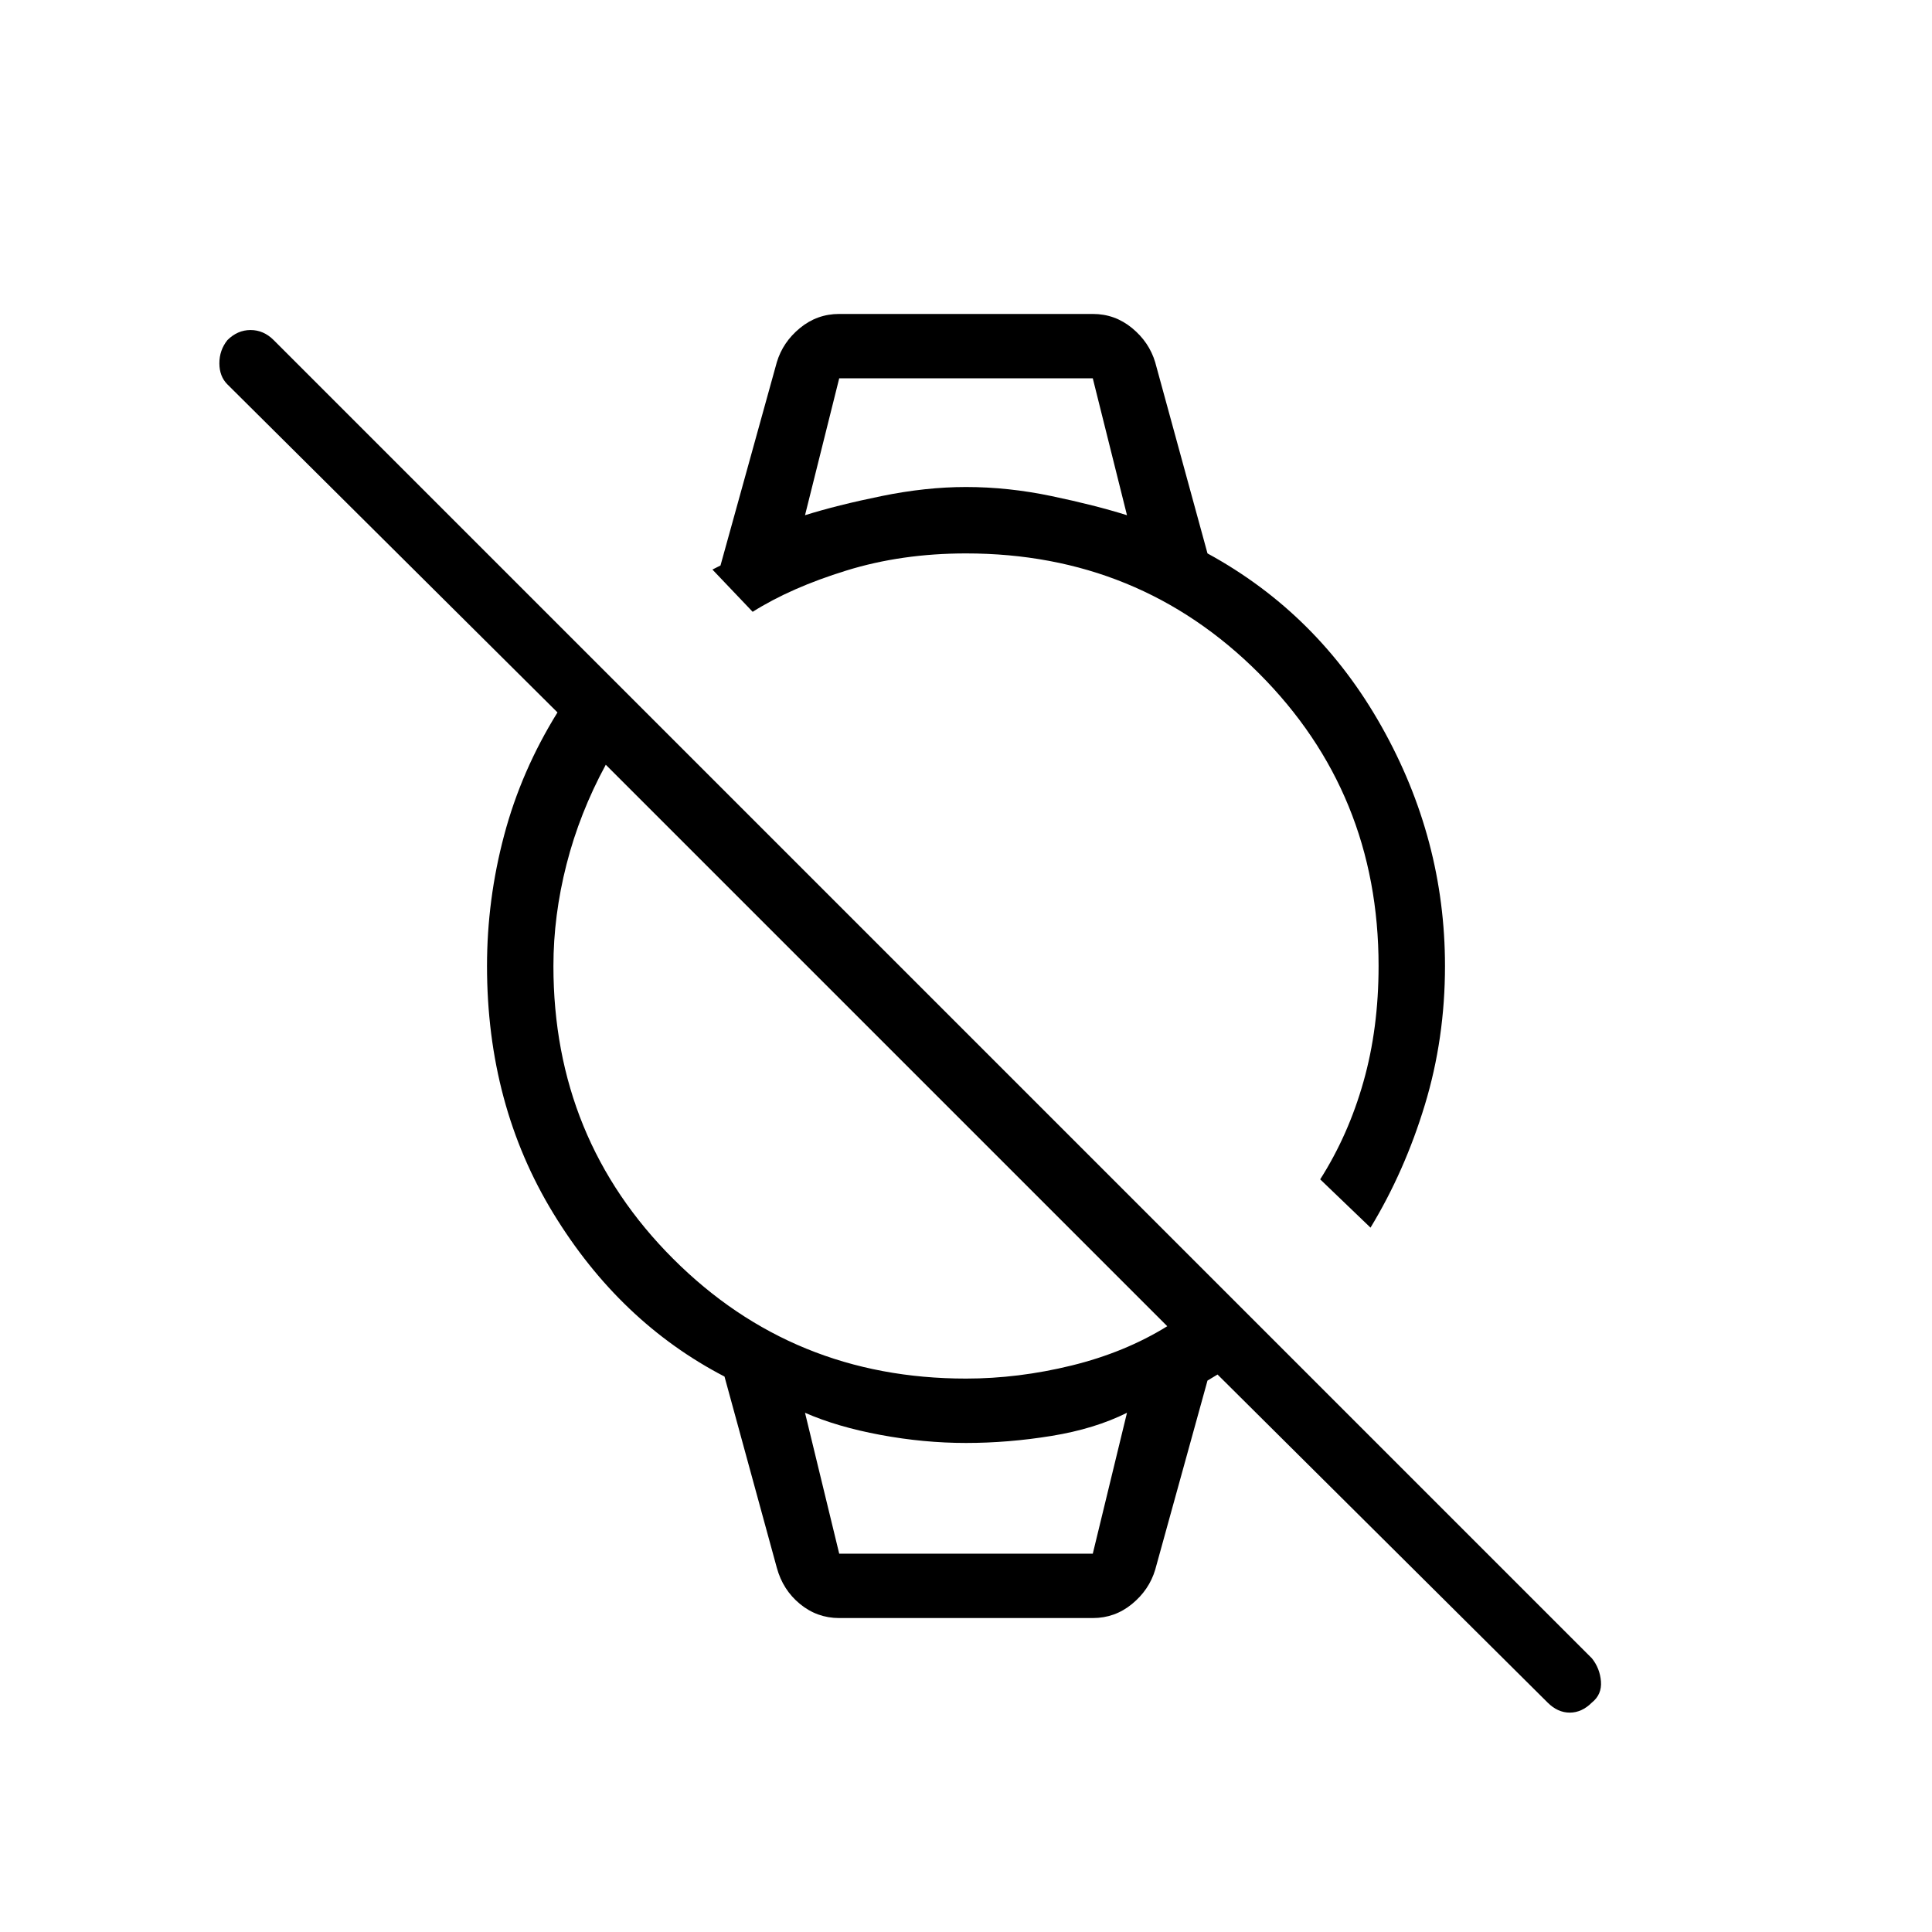 <svg xmlns="http://www.w3.org/2000/svg" height="40" width="40"><path d="m28.375 25.417-1.042-1q.584-.917.896-2.021.313-1.104.313-2.396 0-3.583-2.48-6.062-2.479-2.48-6.062-2.48-1.333 0-2.479.355-1.146.354-1.938.854l-.833-.875.167-.084L16.083 7.5q.125-.417.479-.708.355-.292.813-.292h5.25q.458 0 .813.292.354.291.479.708L25 11.458q2.292 1.25 3.604 3.584 1.313 2.333 1.313 4.958 0 1.5-.417 2.875t-1.125 2.542Zm-11.708-14.75q.666-.209 1.583-.396.917-.188 1.75-.188.875 0 1.771.188.896.187 1.562.396l-.708-2.834h-5.25Zm.708 22.833q-.458 0-.813-.292-.354-.291-.479-.75L15 28.5q-2.167-1.125-3.542-3.375T10.083 20q0-1.375.355-2.708.354-1.334 1.104-2.542L4.708 7.958q-.166-.166-.166-.437t.166-.479q.209-.209.48-.209.27 0 .479.209l27.291 27.291q.167.209.188.479.021.271-.188.438-.208.208-.458.208t-.458-.208l-6.834-6.792-.208.125-1.083 3.917q-.125.417-.479.708-.355.292-.813.292Zm0-1.333h5.25l.708-2.917q-.666.333-1.562.479-.896.146-1.771.146-.875 0-1.771-.167-.896-.166-1.562-.458ZM20 28.542q1.083 0 2.188-.271 1.104-.271 1.979-.813L12.542 15.833q-.542 1-.813 2.063-.271 1.062-.271 2.104 0 3.583 2.479 6.062 2.48 2.48 6.063 2.48ZM16.667 7.833h6.666-6.666Zm.708 24.334h-.708 6.666-.708Z"/></svg>